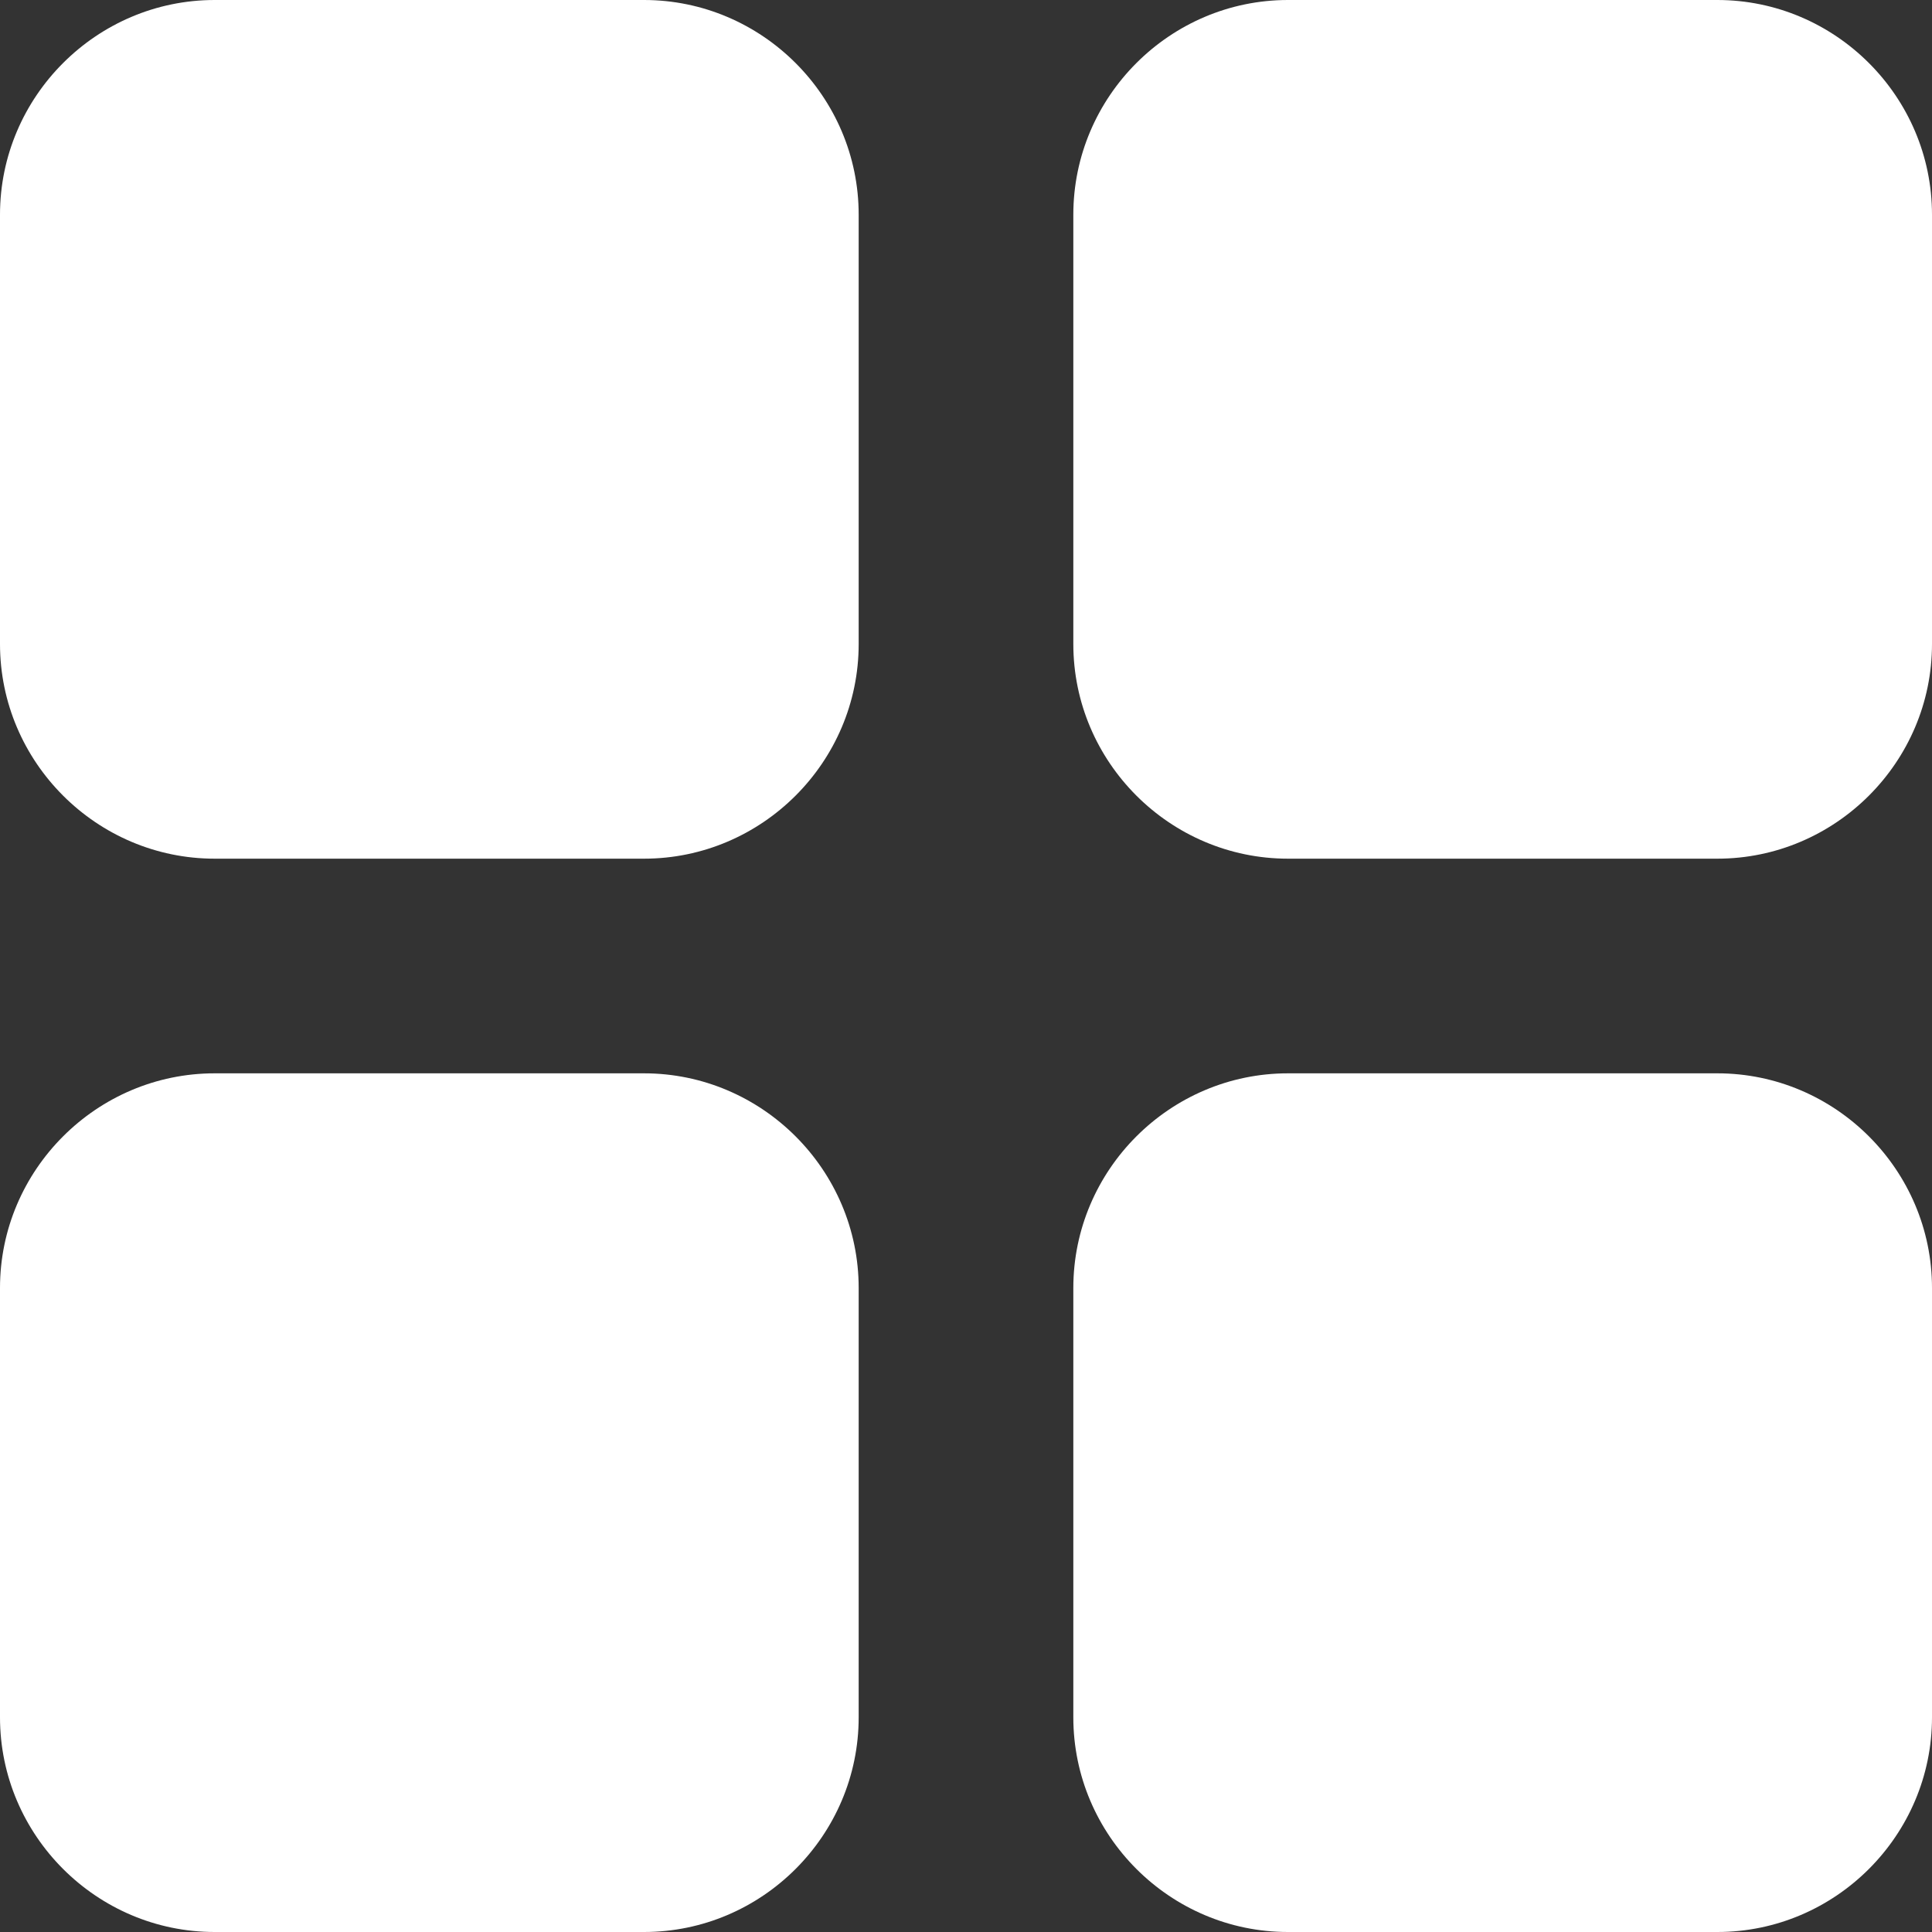 <svg xmlns="http://www.w3.org/2000/svg" xmlns:xlink="http://www.w3.org/1999/xlink" width="500" zoomAndPan="magnify" viewBox="0 0 375 375" height="500" preserveAspectRatio="xMidYMid meet" version="1.0"><rect x="0" y="0" width="375" height="375" fill="#333333" stroke="none"/><path fill="#ffffff" d="M 125 0 L 41.668 0 C 18.75 0 0 18.75 0 41.668 L 0 125 C 0 147.918 18.75 166.668 41.668 166.668 L 125 166.668 C 147.918 166.668 166.668 147.918 166.668 125 L 166.668 41.668 C 166.668 18.75 147.918 0 125 0 Z M 125 0 " fill-opacity="1" fill-rule="nonzero"/><path fill="#ffffff" d="M 333.332 0 L 250 0 C 227.082 0 208.332 18.75 208.332 41.668 L 208.332 125 C 208.332 147.918 227.082 166.668 250 166.668 L 333.332 166.668 C 356.25 166.668 375 147.918 375 125 L 375 41.668 C 375 18.75 356.25 0 333.332 0 Z M 333.332 0 " fill-opacity="1" fill-rule="nonzero"/><path fill="#ffffff" d="M 125 208.332 L 41.668 208.332 C 18.75 208.332 0 227.082 0 250 L 0 333.332 C 0 356.25 18.75 375 41.668 375 L 125 375 C 147.918 375 166.668 356.25 166.668 333.332 L 166.668 250 C 166.668 227.082 147.918 208.332 125 208.332 Z M 125 208.332 " fill-opacity="1" fill-rule="nonzero"/><path fill="#ffffff" d="M 333.332 208.332 L 250 208.332 C 227.082 208.332 208.332 227.082 208.332 250 L 208.332 333.332 C 208.332 356.25 227.082 375 250 375 L 333.332 375 C 356.25 375 375 356.25 375 333.332 L 375 250 C 375 227.082 356.25 208.332 333.332 208.332 Z M 333.332 208.332 " fill-opacity="1" fill-rule="nonzero"/></svg>